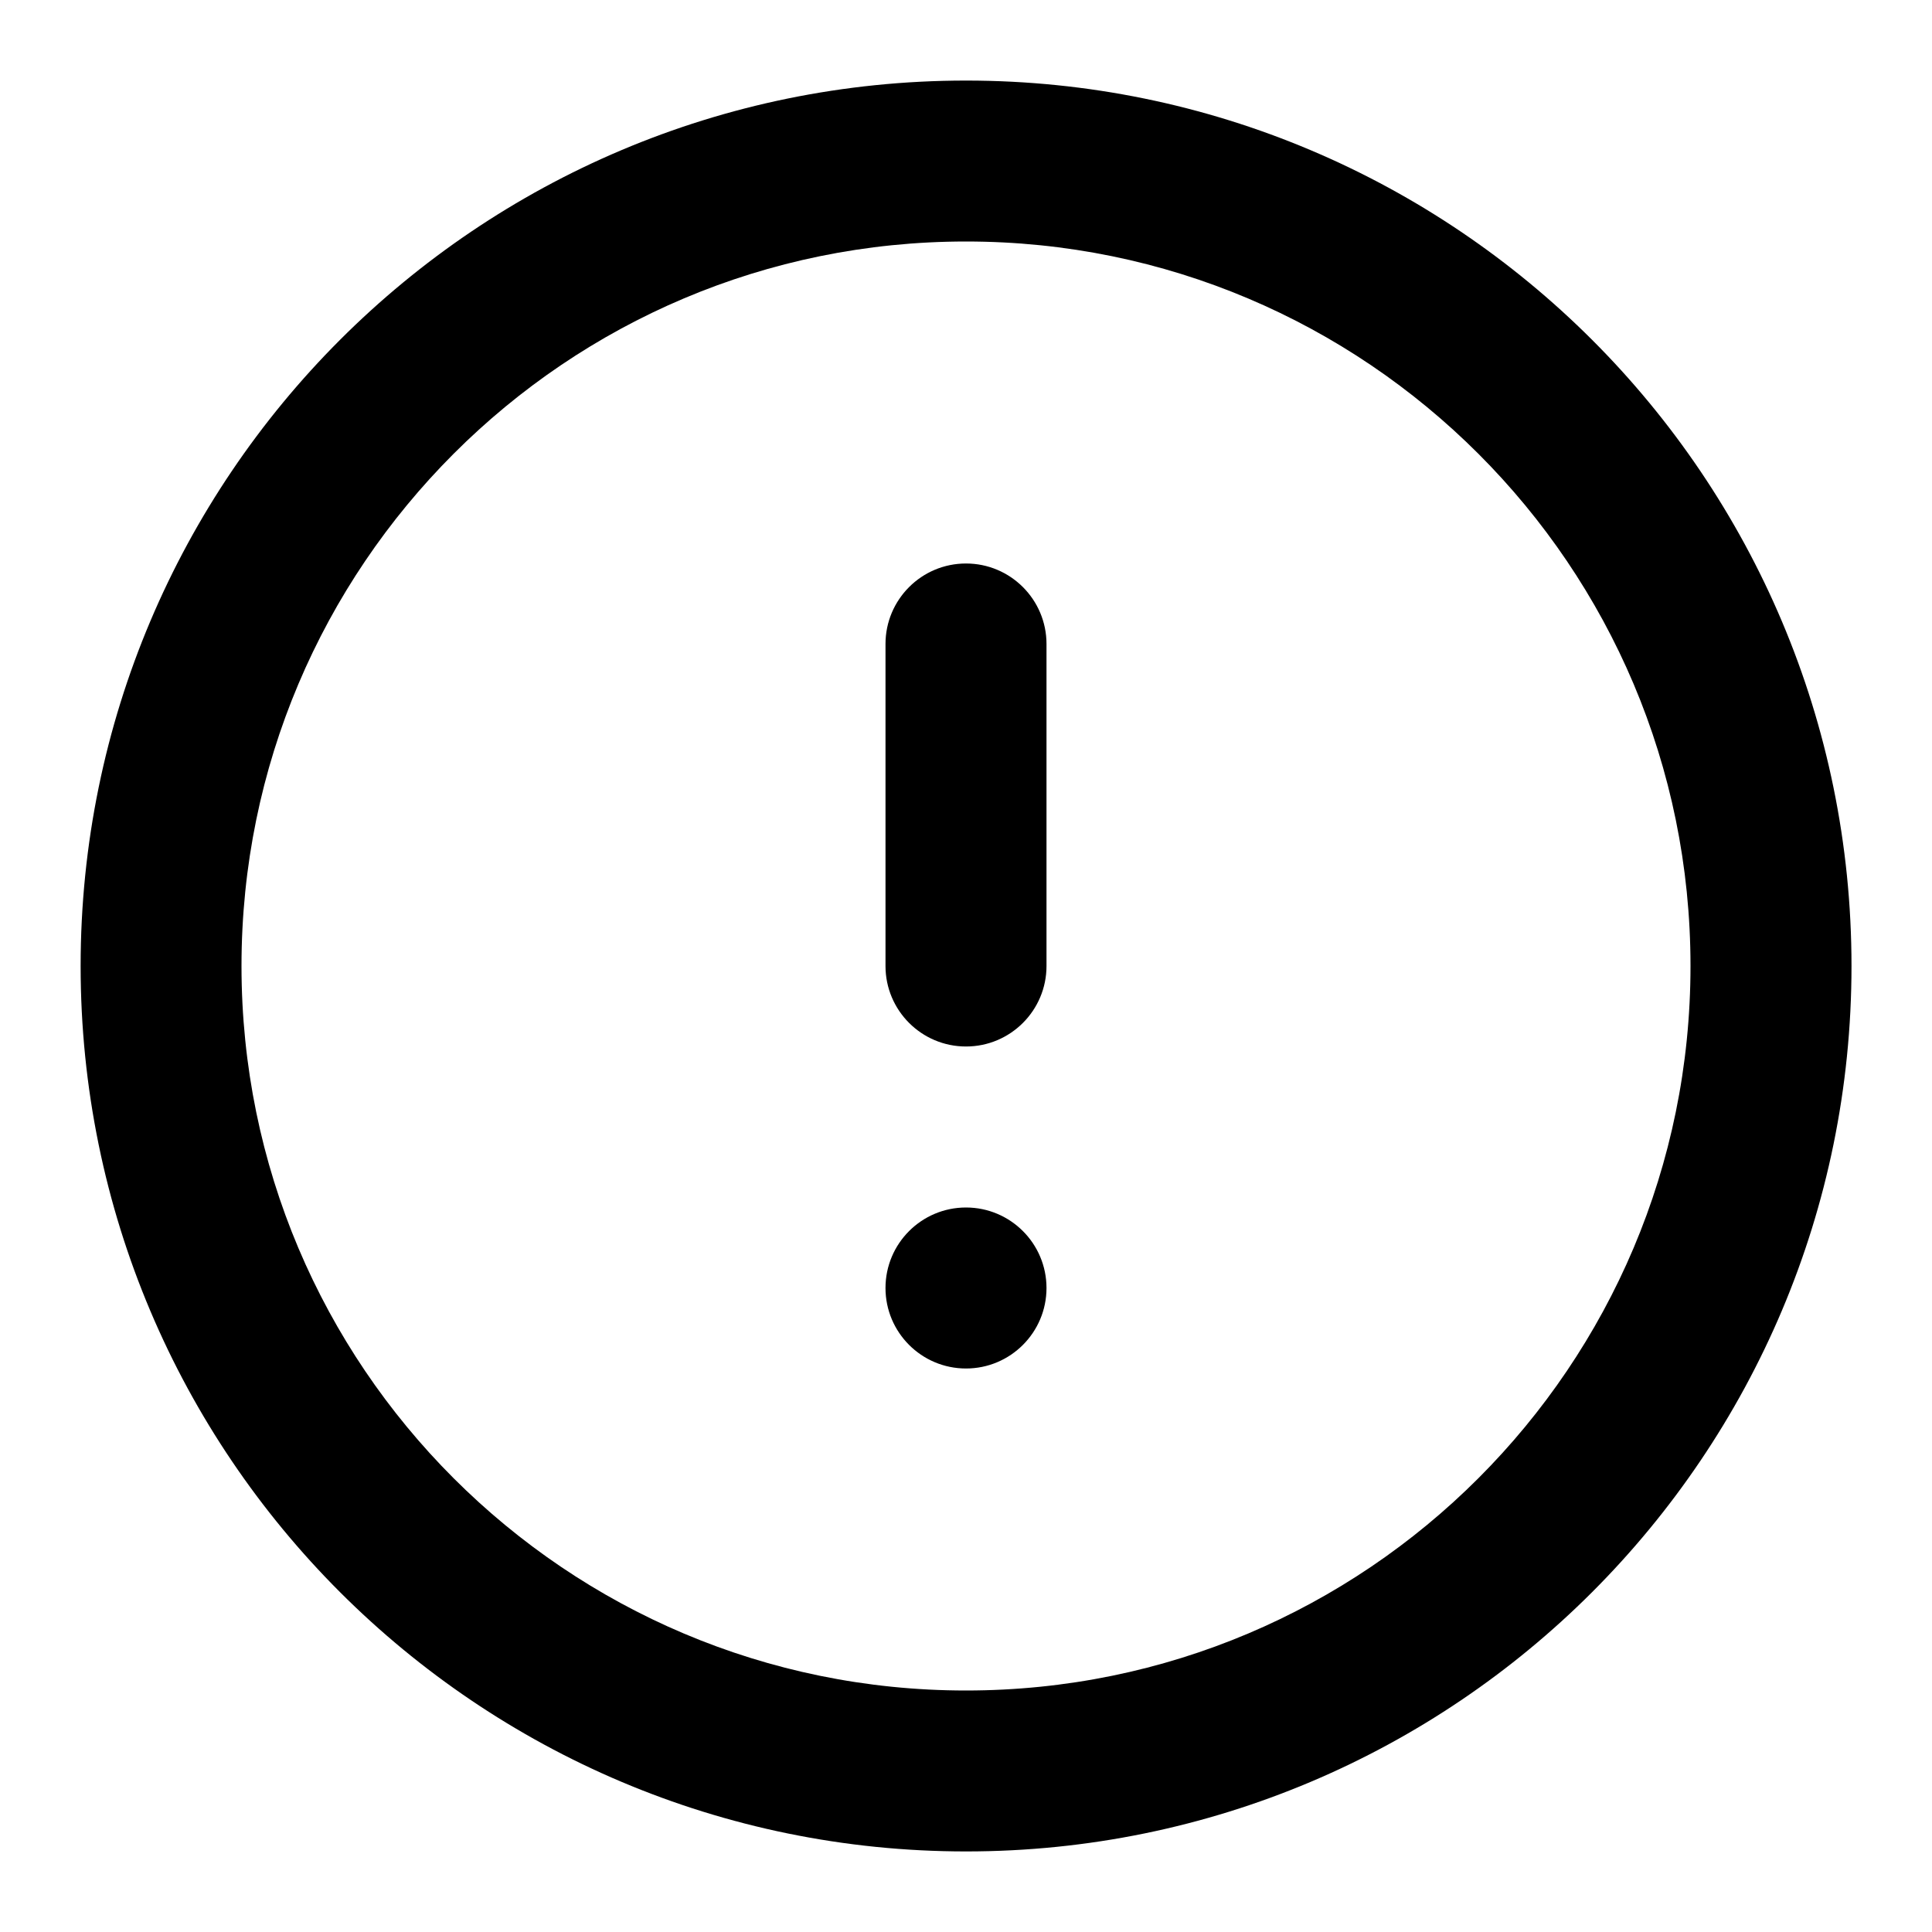 <svg height="30" viewBox="0 0 30 30" fill="currentColor" width="30" xmlns="http://www.w3.org/2000/svg"><path d="m28.75 15c0-3.796-1.54-7.236-4.027-9.722s-5.926-4.027-9.722-4.027-7.236 1.54-9.722 4.027-4.027 5.926-4.027 9.722 1.54 7.236 4.027 9.722 5.926 4.027 9.722 4.027 7.236-1.54 9.722-4.027 4.027-5.926 4.027-9.722zm-2.5 0c0 3.107-1.258 5.918-3.295 7.955s-4.847 3.295-7.955 3.295-5.917-1.258-7.955-3.295-3.295-4.847-3.295-7.955 1.258-5.917 3.295-7.955 4.847-3.295 7.955-3.295 5.917 1.258 7.955 3.295 3.295 4.847 3.295 7.955zm-12.5-5v5c0 .69.56 1.25 1.25 1.25s1.25-.56 1.25-1.25v-5c0-.69-.56-1.25-1.25-1.25s-1.25.56-1.25 1.25zm2.5 10c0-.69-.56-1.25-1.25-1.25s-1.25.56-1.25 1.25.56 1.25 1.25 1.25 1.25-.56 1.25-1.25z"></path></svg>